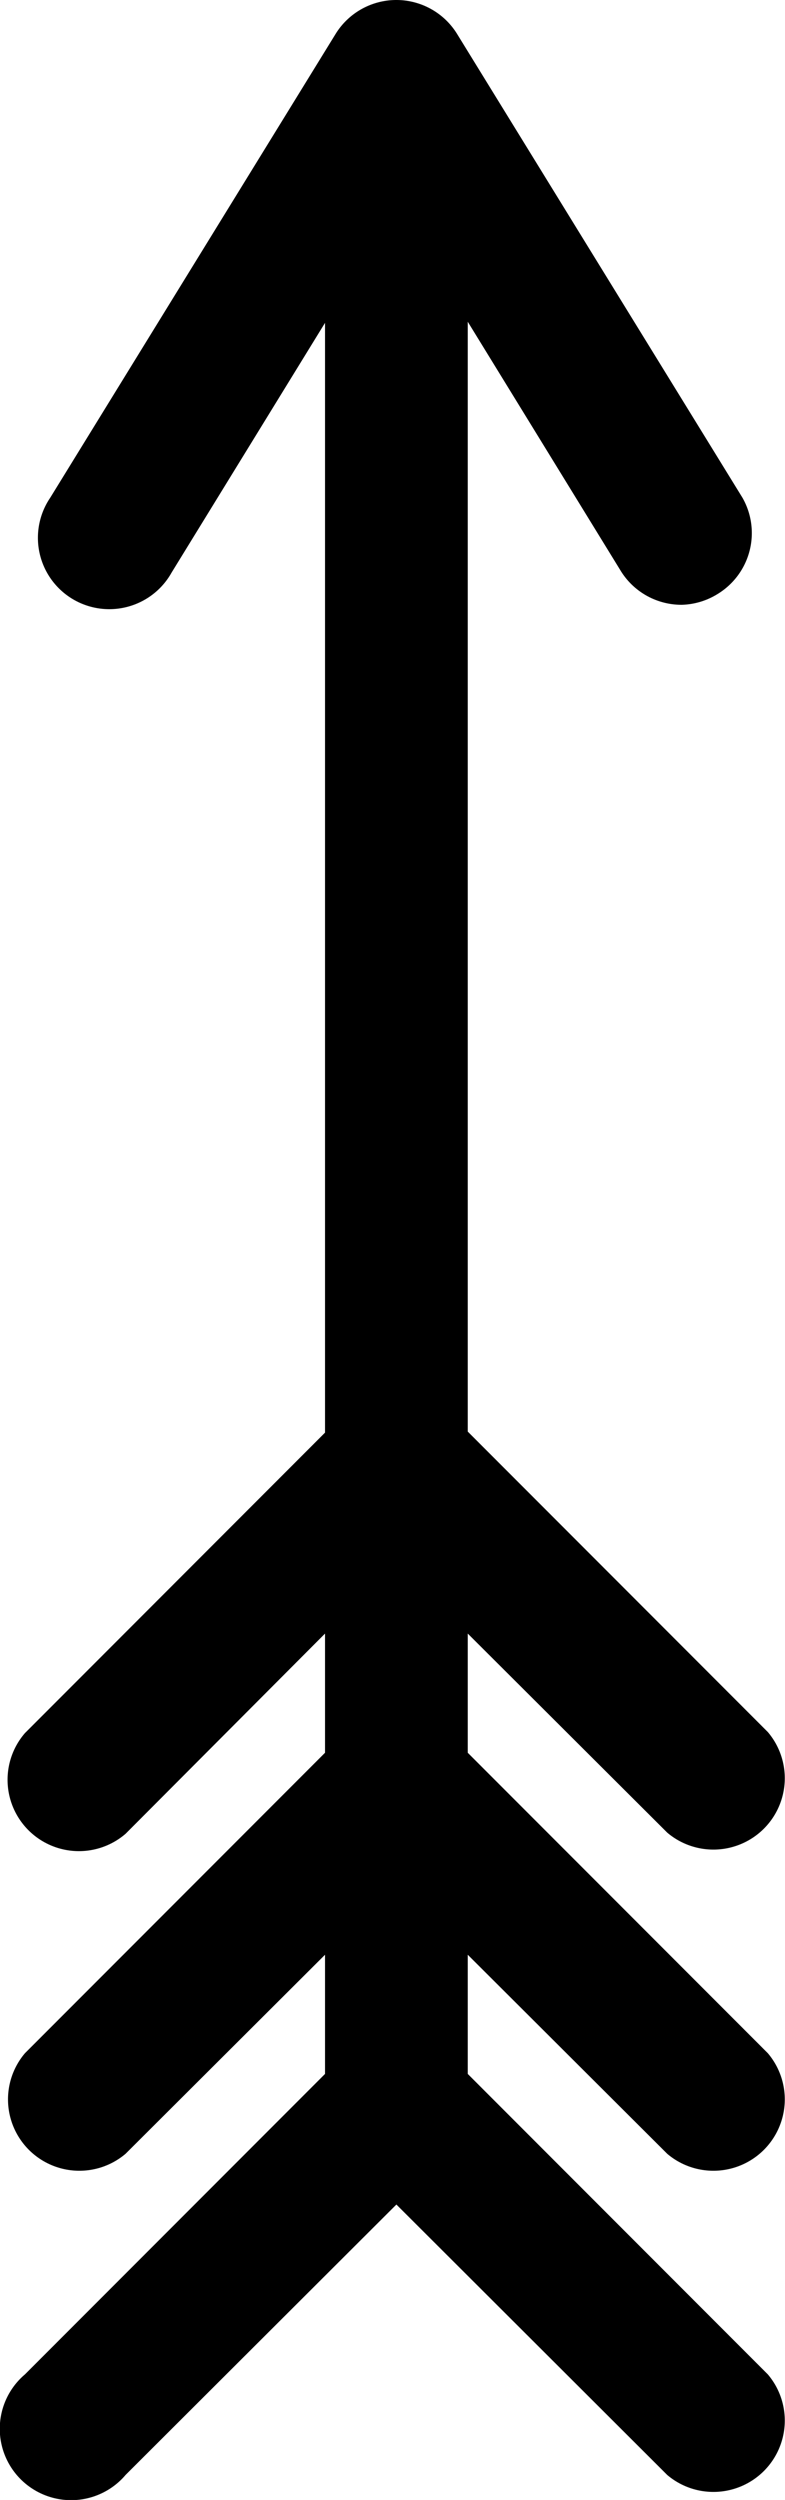 <?xml version="1.0" encoding="UTF-8" standalone="no"?>
<svg
   data-name="Layer 1"
   viewBox="0 0 22 70.056"
   x="0px"
   y="0px"
   version="1.1"
   id="svg2"
   width="22"
   height="70.056"
   xmlns="http://www.w3.org/2000/svg"
   xmlns:svg="http://www.w3.org/2000/svg">
  <defs
     id="defs2" />
  <path
     id="path1"
     d="M 11.109,0 A 2,2 0 0 0 9.408,0.947 l -8,13 a 2,2 0 1 0 3.4,2.1 l 4.301,-7 V 40.146 L 0.699,48.566 A 2,2 0 0 0 3.52,51.387 L 9.109,45.777 v 3.34 l -8.41,8.42 a 2,2 0 0 0 2.82,2.818 L 9.109,54.777 v 3.34 l -8.41,8.42 a 2,2 0 1 0 2.82,2.818 l 7.59,-7.578 7.59,7.578 a 2,2 0 0 0 2.82,-2.818 l -8.41,-8.42 v -3.34 l 5.59,5.578 a 2,2 0 0 0 2.82,-2.818 l -8.41,-8.42 v -3.34 l 5.59,5.578 a 2,2 0 0 0 2.82,-2.818 L 13.109,40.117 V 9.016 l 4.299,7 a 2,2 0 0 0 1.701,0.932 2,2 0 0 0 1,-0.301 2,2 0 0 0 0.699,-2.699 l -8,-13 A 2,2 0 0 0 11.109,0 Z" />
</svg>
